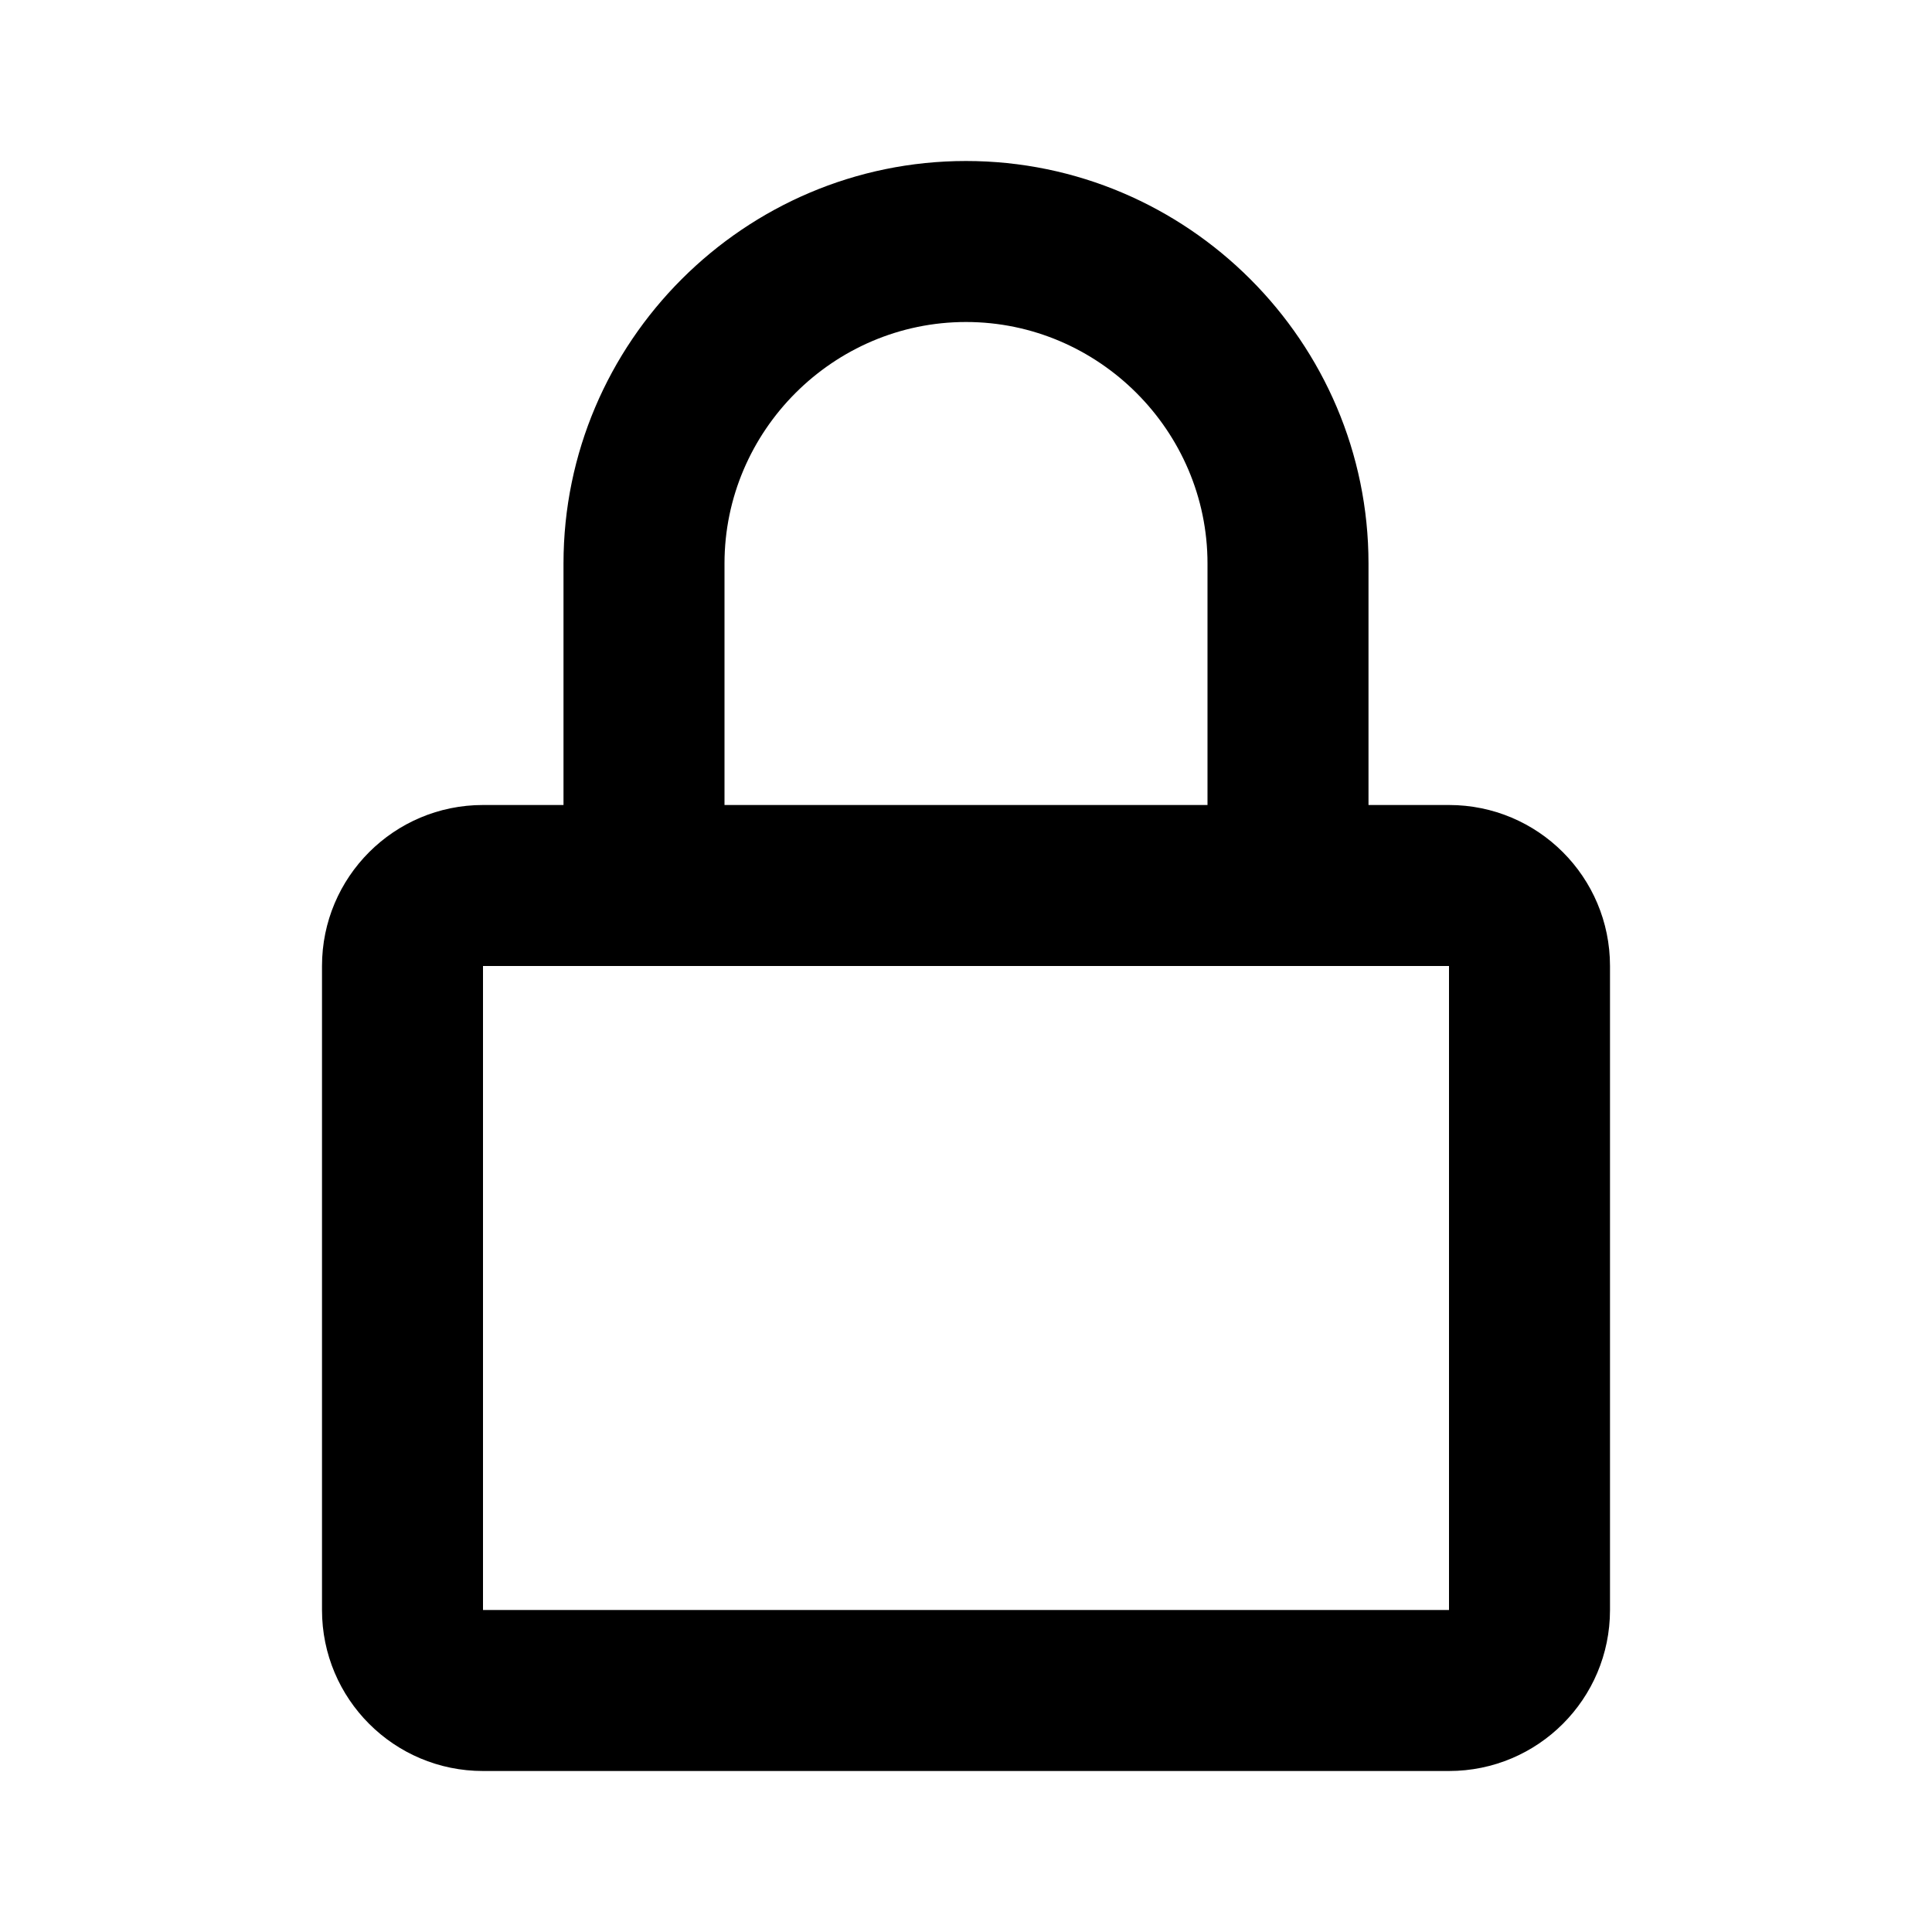 <svg width="24" height="24" viewBox="0 0 24 24" xmlns="http://www.w3.org/2000/svg"><path d="M12,4 C13.648,4 15,5.352 15,7 L15,10 L9,10 L9,7 C9,5.352 10.352,4 12,4 Z M17,10 L17,7 C17,4.248 14.752,2 12,2 C9.248,2 7,4.248 7,7 L7,10 L6,10 C4.895,10 4,10.895 4,12 L4,20 C4,21.105 4.895,22 6,22 L18,22 C19.105,22 20,21.105 20,20 L20,12 C20,10.895 19.105,10 18,10 L17,10 Z M6,12 L18,12 L18,20 L6,20 L6,12 Z"/></svg>